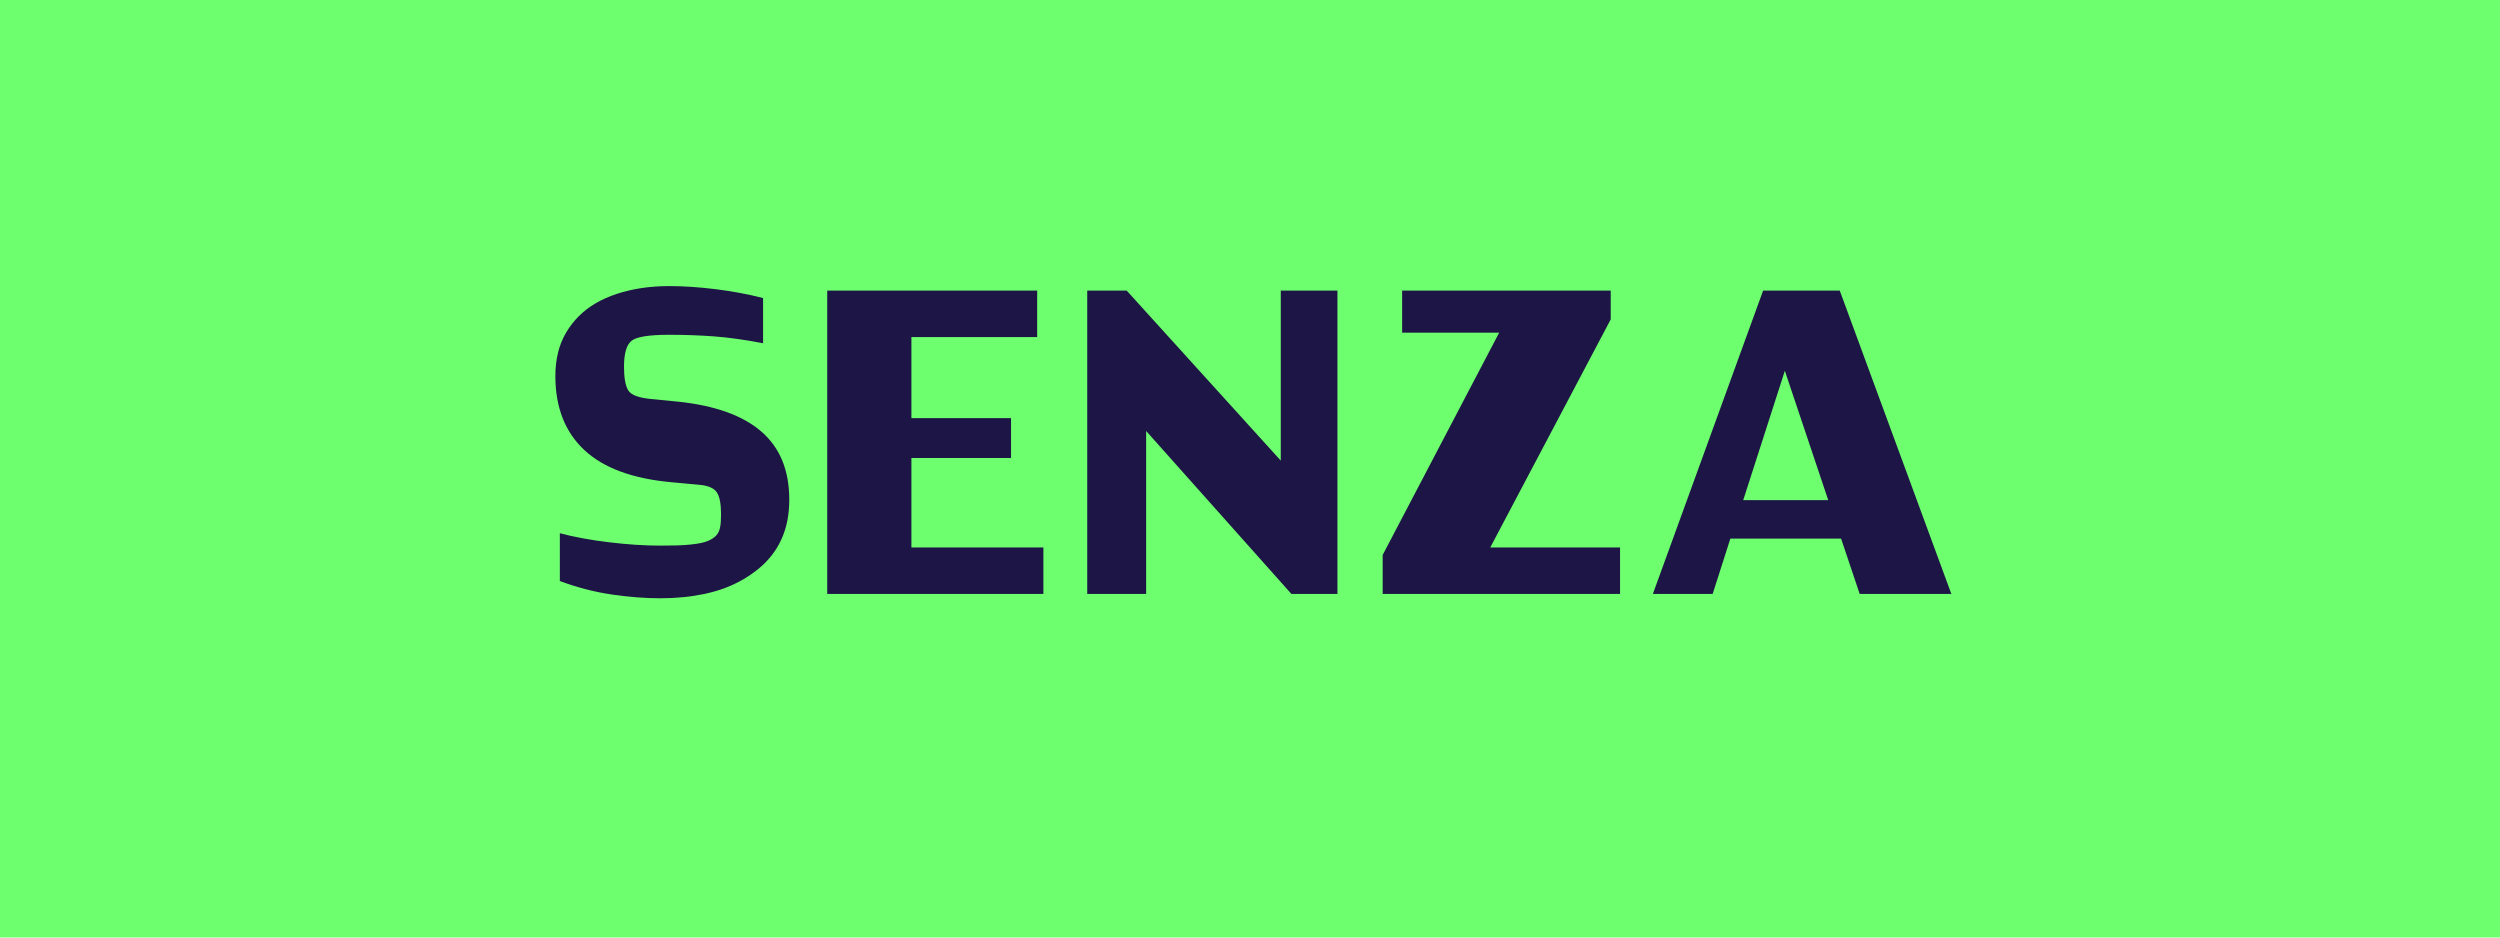 <?xml version="1.0" encoding="UTF-8"?>
<svg id="Layer_1" xmlns="http://www.w3.org/2000/svg" viewBox="0 0 480 180">
  <defs>
    <style>
      .cls-1 {
        fill: #1c1545;
      }

      .cls-2 {
        fill: #6eff6e;
      }
    </style>
  </defs>
  <rect class="cls-2" x="0" width="480" height="180"/>
  <g>
    <path class="cls-1" d="M107.13,67.74c.34-1.39.85-2.66,1.53-3.83.68-1.16,1.5-2.22,2.46-3.19.96-.96,2.05-1.8,3.28-2.51,1.22-.71,2.56-1.3,4.04-1.79,1.47-.48,3.05-.85,4.72-1.11,1.67-.25,3.45-.38,5.32-.38,2.78,0,5.77.2,8.97.6,3.2.4,6.22.96,9.06,1.7v8.67c-3.57-.68-6.73-1.12-9.48-1.32-2.75-.2-5.6-.3-8.54-.3-3.86,0-6.27.38-7.23,1.15-.96.77-1.45,2.42-1.45,4.97,0,2.16.27,3.67.81,4.55.54.88,2,1.43,4.38,1.66l5.19.51c7.09.74,12.42,2.65,15.99,5.74,3.57,3.09,5.36,7.44,5.36,13.05,0,1.48-.13,2.85-.38,4.12-.26,1.28-.64,2.47-1.15,3.57-.51,1.11-1.13,2.13-1.87,3.06s-1.57,1.79-2.51,2.55-1.94,1.46-3.02,2.08c-1.08.62-2.22,1.16-3.44,1.62-1.22.45-2.5.82-3.83,1.11-1.33.28-2.72.5-4.17.64-1.45.14-2.91.21-4.38.21-2.89,0-6-.24-9.31-.72s-6.65-1.35-9.99-2.59v-9.18c2.78.74,5.94,1.32,9.48,1.74,3.54.43,6.79.64,9.74.64,1.25,0,2.35-.01,3.32-.04.96-.03,1.83-.09,2.59-.17s1.43-.18,2-.3c.57-.11,1.06-.27,1.49-.47.43-.2.78-.41,1.06-.64.28-.23.51-.48.68-.77.17-.28.3-.61.38-.98.08-.37.14-.78.17-1.23.03-.45.04-.94.04-1.45,0-1.93-.26-3.3-.77-4.12-.51-.82-1.59-1.32-3.23-1.49l-5.53-.51c-7.48-.68-13.07-2.75-16.75-6.21-3.69-3.46-5.53-8.19-5.53-14.2,0-1.59.17-3.07.51-4.46Z"/>
    <path class="cls-1" d="M158.83,55.79h40.31v8.93h-24.15v15.56h19.13v7.65h-19.13v17.18h25.34v8.93h-41.5v-58.25Z"/>
    <path class="cls-1" d="M208.75,114.04v-58.25h7.57l29.59,32.65v-32.65h10.88v58.25h-8.84l-27.89-31.29v31.29h-11.31Z"/>
    <path class="cls-1" d="M287.83,63.87h-18.62v-8.08h40.05v5.53l-23.13,43.79h24.92v8.93h-45.58v-7.48l22.37-42.69Z"/>
    <path class="cls-1" d="M338.52,55.79h14.71l21.43,58.25h-17.6l-3.57-10.63h-21.26l-3.4,10.63h-11.48l21.17-58.25ZM351.02,96.02l-8.33-24.83-7.99,24.83h16.33Z"/>
  </g>
</svg>